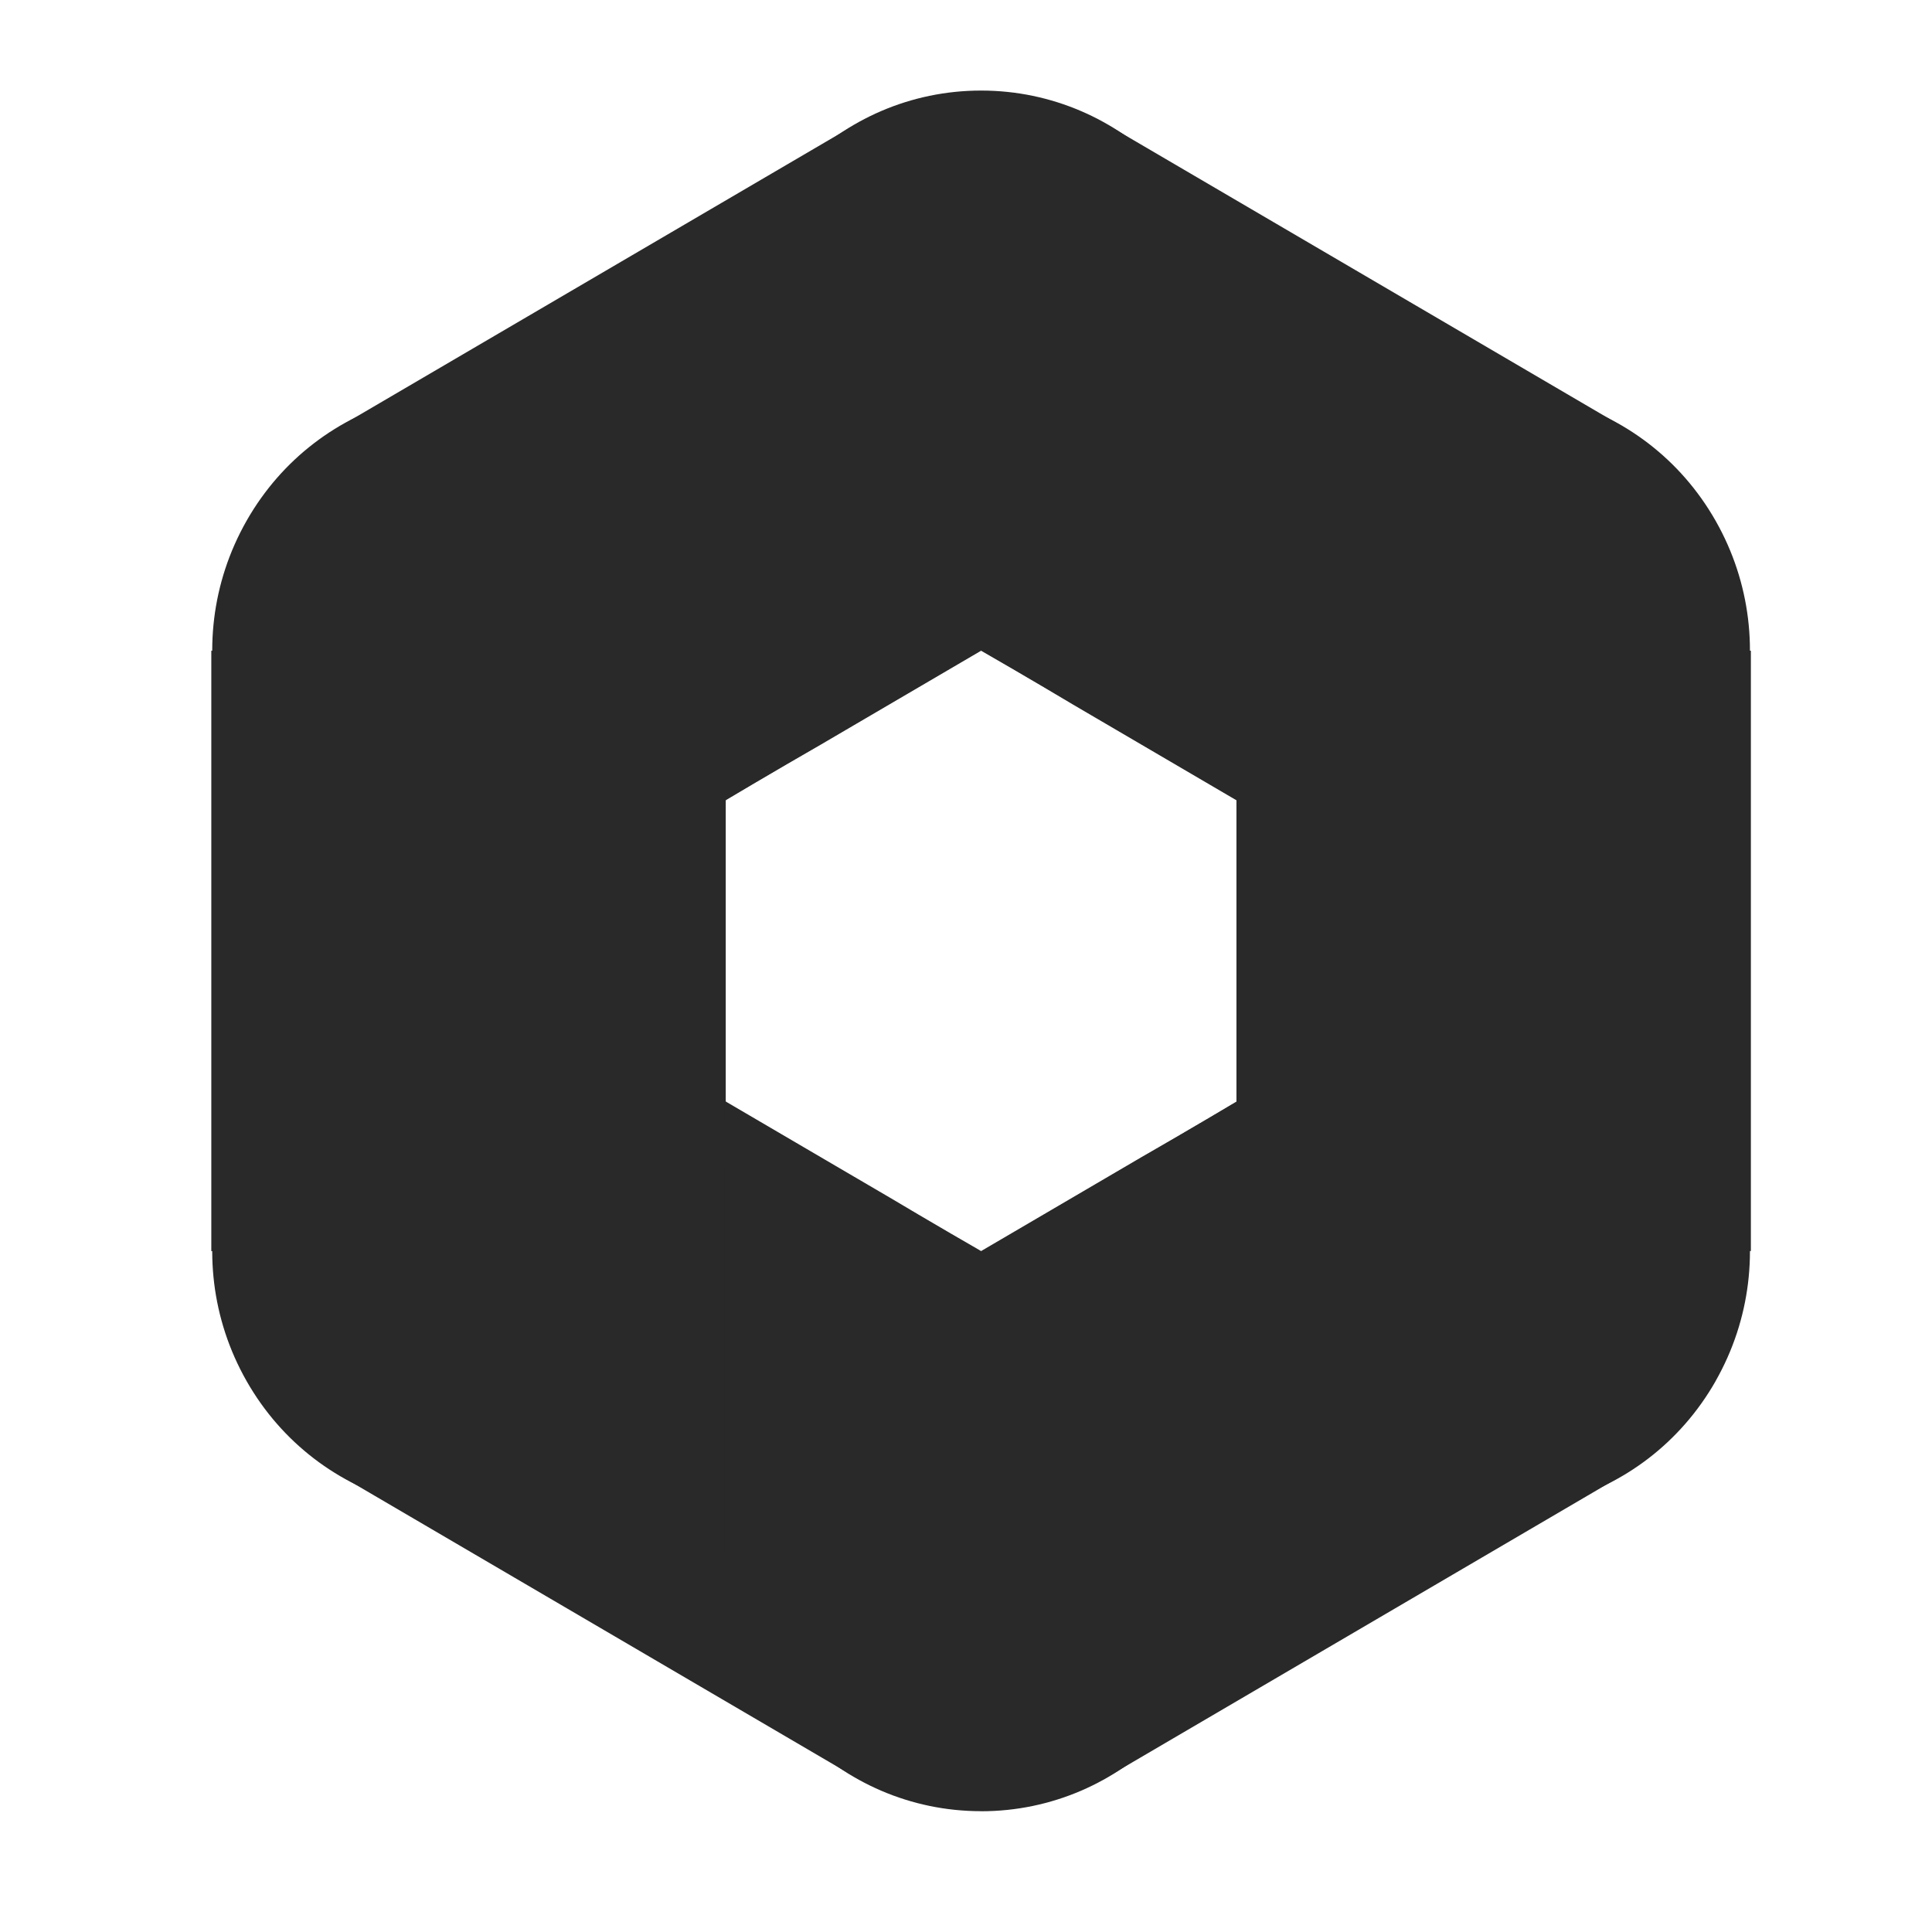 <?xml version="1.0" encoding="UTF-8" standalone="no"?>
<svg
   width="64"
   height="64"
   version="1.1"
   id="svg32"
   sodipodi:docname="org.gnome.Photos.svg"
   inkscape:version="1.1 (1:1.1+202105261517+ce6663b3b7)"
   xmlns:inkscape="http://www.inkscape.org/namespaces/inkscape"
   xmlns:sodipodi="http://sodipodi.sourceforge.net/DTD/sodipodi-0.dtd"
   xmlns="http://www.w3.org/2000/svg"
   xmlns:svg="http://www.w3.org/2000/svg"
   xmlns:rdf="http://www.w3.org/1999/02/22-rdf-syntax-ns#"
   xmlns:cc="http://creativecommons.org/ns#"
   xmlns:dc="http://purl.org/dc/elements/1.1/">
  <defs
     id="defs36">
    <inkscape:path-effect
       effect="powerclip"
       id="path-effect143"
       is_visible="true"
       lpeversion="1"
       inverse="true"
       flatten="false"
       hide_clip="false"
       message="Use fill-rule evenodd on &lt;b&gt;fill and stroke&lt;/b&gt; dialog if no flatten result after convert clip to paths." />
    <clipPath
       clipPathUnits="userSpaceOnUse"
       id="clipPath139">
      <path
         style="display:none;fill:#e6e6e6"
         d="m 24.011,26.528 v 9.944 l 8.489,4.972 8.489,-4.972 v -9.944 l -8.489,-4.972 z"
         id="path141" />
      <path
         id="lpe_path-effect143"
         style="fill:#e6e6e6"
         class="powerclip"
         d="M 2.03,-2 H 62.97 V 65 H 2.03 Z M 24.011,26.528 v 9.944 l 8.489,4.972 8.489,-4.972 v -9.944 l -8.489,-4.972 z" />
    </clipPath>
  </defs>
  <sodipodi:namedview
     pagecolor="#ffffff"
     bordercolor="#666666"
     borderopacity="1"
     objecttolerance="10"
     gridtolerance="10"
     guidetolerance="10"
     inkscape:pageopacity="0"
     inkscape:pageshadow="2"
     inkscape:window-width="1920"
     inkscape:window-height="996"
     id="namedview34"
     showgrid="false"
     inkscape:zoom="12.890625"
     inkscape:cx="32"
     inkscape:cy="25.793939"
     inkscape:window-x="0"
     inkscape:window-y="0"
     inkscape:window-maximized="1"
     inkscape:current-layer="svg32"
     inkscape:document-rotation="0"
     inkscape:pagecheckerboard="0" />
  <path
     style="fill:#29292a"
     d="m 7,21.556 v 19.889 h 17.041 v -19.889 z"
     id="path4" />
  <path
     style="fill:#29292a"
     d="M 40.959,21.556 V 41.442 H 58 V 21.556 Z"
     id="path10" />
  <g
     id="g137"
     clip-path="url(#clipPath139)"
     inkscape:path-effect="#path-effect143">
    <path
       style="fill:#29292a"
       d="m 19.804,34.027 -8.567,14.834 16.98,9.944 8.567,-14.834 z"
       id="path6"
       inkscape:original-d="m 19.80389,34.027149 -8.567247,14.834472 16.979733,9.944384 8.567249,-14.834472 z" />
    <path
       style="fill:#29292a"
       d="m 45.196,34.024 -16.98,9.947 8.567,14.834 16.98,-9.947 z"
       id="path8"
       inkscape:original-d="m 45.196109,34.024365 -16.979733,9.947168 8.567249,14.834472 16.979734,-9.947167 z" />
    <path
       style="fill:#29292a"
       d="m 36.784,4.194 -8.567,14.834 16.98,9.944 8.567,-14.834 z"
       id="path12"
       inkscape:original-d="m 36.783625,4.1939941 -8.567249,14.8344729 16.979733,9.944384 8.56725,-14.834472 z" />
    <path
       style="fill:#29292a"
       d="M 28.216,4.194 11.237,14.138 19.804,28.973 36.784,19.028 Z"
       id="path14"
       inkscape:original-d="M 28.216376,4.1939941 11.236643,14.138379 19.80389,28.972851 36.783625,19.028467 Z" />
    <path
       style="fill:#29292a"
       d="m 32.5,60 c 4.689,0 8.489,-3.856 8.489,-8.612 -0.004,-2.819 -1.368,-5.458 -3.652,-7.065 l -4.366,-2.604 -0.471,-0.276 c -1.351,-0.775 -2.693,-1.566 -4.025,-2.373 -2.746,-1.5 -4.461,-4.407 -4.465,-7.572 v 19.888 c 0,4.756 3.801,8.612 8.489,8.612 z m -8.458,-9.307 c 0.011,-0.135 0.031,-0.269 0.048,-0.403 -0.019,0.134 -0.035,0.268 -0.048,0.403 z"
       id="path16"
       inkscape:original-d="m 32.500148,60 c 4.688552,0 8.489481,-3.856201 8.489481,-8.611862 -0.0041,-2.819374 -1.368325,-5.458182 -3.652363,-7.064597 l -4.366423,-2.603653 -0.470695,-0.27558 c -1.35078,-0.774973 -2.692527,-1.566043 -4.024957,-2.373046 -2.746444,-1.500216 -4.460647,-4.407467 -4.464525,-7.571741 v 19.887661 c 0,4.75614 3.80093,8.61186 8.489482,8.61186 z m -8.458353,-9.306552 c 0.01133,-0.135404 0.03066,-0.268882 0.04811,-0.402844 -0.01886,0.133965 -0.03491,0.267925 -0.04811,0.402844 z" />
    <path
       style="fill:#29292a"
       d="m 32.5,3 c -4.689,0 -8.489,3.856 -8.489,8.612 0.004,2.819 1.368,5.458 3.652,7.064 l 4.366,2.604 0.471,0.276 c 1.351,0.775 2.693,1.566 4.025,2.373 2.746,1.5 4.46,4.407 4.465,7.571 V 11.612 c 0,-4.756 -3.801,-8.612 -8.489,-8.612 z m 8.458,9.306 c -0.011,0.136 -0.031,0.269 -0.048,0.403 0.019,-0.134 0.035,-0.268 0.048,-0.403 z"
       id="path18"
       inkscape:original-d="m 32.500148,3.0000003 c -4.688552,0 -8.489482,3.8557218 -8.489482,8.6118617 0.0042,2.819204 1.368464,5.4578 3.652364,7.064118 l 4.366423,2.603654 0.470695,0.275579 c 1.350782,0.774973 2.692527,1.566043 4.024958,2.373047 2.746295,1.500134 4.460473,4.40716 4.464523,7.571261 V 11.611862 c 0,-4.7561399 -3.800929,-8.6118617 -8.489481,-8.6118617 z m 8.458353,9.3055947 c -0.01133,0.135874 -0.03066,0.26936 -0.04811,0.403322 0.01886,-0.133964 0.03489,-0.267924 0.04811,-0.402843 z" />
    <path
       style="fill:#29292a"
       d="m 8.169,45.75 c 2.344,4.119 7.537,5.53 11.597,3.152 2.405,-1.413 3.976,-3.931 4.205,-6.741 l 0.039,-5.137 v -0.552 c -0.014,-1.524 -0.008,-3.284 0.014,-4.722 -0.093,-3.162 1.532,-6.122 4.231,-7.708 L 24.01,26.528 15.521,31.5 13.602,32.624 11.277,33.985 C 7.216,36.363 5.825,41.631 8.169,45.75 Z M 11.885,33.666 c 0.121,-0.057 0.245,-0.107 0.368,-0.159 -0.124,0.05 -0.246,0.103 -0.368,0.159 z"
       id="path20"
       inkscape:original-d="m 8.1692946,45.749761 c 2.3440404,4.11934 7.5367724,5.530251 11.5966304,3.151941 2.405028,-1.413283 3.975763,-3.931305 4.205124,-6.741174 l 0.03916,-5.136976 v -0.551637 c -0.01417,-1.523821 -0.0081,-3.28399 0.01417,-4.722171 -0.09258,-3.162478 1.531745,-6.121801 4.23059,-7.707617 L 24.010196,26.527606 15.520713,31.5 13.602092,32.623848 11.276916,33.985479 C 7.2161145,36.36331 5.8247827,41.630899 8.1692946,45.749761 Z M 11.884858,33.665883 c 0.121211,-0.05741 0.245251,-0.107174 0.367877,-0.159319 -0.123778,0.05033 -0.246434,0.103441 -0.367877,0.159319 z" />
    <path
       style="fill:#29292a"
       d="m 56.831,17.25 c -2.344,-4.119 -7.537,-5.53 -11.597,-3.152 -2.405,1.413 -3.976,3.931 -4.205,6.741 l -0.039,5.137 v 0.552 c 0.014,1.524 0.008,3.284 -0.014,4.722 0.093,3.162 -1.532,6.122 -4.231,7.708 l 4.245,-2.486 8.489,-4.972 1.919,-1.124 2.325,-1.362 c 4.061,-2.378 5.452,-7.645 3.108,-11.764 z m -3.716,12.084 c -0.121,0.057 -0.245,0.107 -0.368,0.159 0.124,-0.05 0.246,-0.103 0.368,-0.159 z"
       id="path22"
       inkscape:original-d="m 56.831003,17.249761 c -2.344042,-4.119341 -7.536774,-5.53025 -11.596632,-3.151941 -2.404898,1.413188 -3.975615,3.931001 -4.205123,6.740695 l -0.03916,5.137454 v 0.551637 c 0.01417,1.523821 0.0081,3.283991 -0.01417,4.722171 0.09258,3.16248 -1.531747,6.121802 -4.230592,7.707617 l 4.24474,-2.485958 8.489011,-4.971915 1.918621,-1.123847 2.325175,-1.361631 c 4.060803,-2.378309 5.452134,-7.64542 3.107622,-11.764282 z m -3.715564,12.083877 c -0.12121,0.05741 -0.24525,0.107174 -0.367877,0.159319 0.123576,-0.05023 0.246194,-0.103341 0.367877,-0.159319 z" />
    <path
       style="fill:#29292a"
       d="m 8.169,17.25 c -2.344,4.119 -0.953,9.386 3.107,11.764 2.409,1.406 5.344,1.527 7.857,0.324 l 4.405,-2.534 0.471,-0.276 c 1.337,-0.799 2.683,-1.582 4.039,-2.349 2.654,-1.663 5.993,-1.715 8.697,-0.137 l -4.245,-2.486 -8.49,-4.972 -1.919,-1.124 -2.325,-1.362 C 15.706,11.72 10.513,13.131 8.169,17.25 Z M 20.343,14.472 c 0.11,0.078 0.214,0.161 0.32,0.244 -0.105,-0.084 -0.211,-0.165 -0.32,-0.244 z"
       id="path24"
       inkscape:original-d="m 8.1692946,17.249761 c -2.3440402,4.119341 -0.9527085,9.385973 3.1071504,11.763804 2.408982,1.406227 5.343969,1.527213 7.857487,0.323901 l 4.405098,-2.53428 0.470693,-0.27558 c 1.337081,-0.799083 2.683386,-1.582179 4.038635,-2.349123 2.653912,-1.662903 5.993055,-1.715443 8.69653,-0.136829 l -4.24474,-2.486437 -8.489952,-4.971915 -1.918624,-1.123847 -2.325175,-1.361631 C 15.705595,11.719511 10.513335,13.130899 8.168823,17.249761 Z M 20.343211,14.472436 c 0.109891,0.07751 0.214124,0.161233 0.31977,0.243524 -0.104677,-0.08388 -0.211306,-0.165228 -0.31977,-0.244003 z" />
    <path
       style="fill:#29292a"
       d="m 56.831,45.75 c 2.344,-4.119 0.953,-9.386 -3.107,-11.764 -2.409,-1.406 -5.344,-1.527 -7.857,-0.323 l -4.405,2.534 -0.471,0.276 c -1.337,0.799 -2.683,1.582 -4.039,2.349 -2.654,1.663 -5.993,1.716 -8.697,0.137 l 4.245,2.486 8.49,4.972 1.919,1.124 2.325,1.362 c 4.061,2.378 9.253,0.967 11.598,-3.152 z m -12.174,2.777 c -0.11,-0.078 -0.214,-0.161 -0.32,-0.244 0.105,0.084 0.211,0.165 0.32,0.244 z"
       id="path26"
       inkscape:original-d="m 56.831003,45.749761 c 2.34404,-4.119341 0.952709,-9.385972 -3.107152,-11.764282 -2.409059,-1.406074 -5.344044,-1.526882 -7.857487,-0.323423 l -4.405097,2.534279 -0.470694,0.27558 c -1.337081,0.799084 -2.683386,1.58218 -4.038635,2.349125 -2.653825,1.663051 -5.992969,1.715773 -8.69653,0.137313 l 4.24474,2.485958 8.489953,4.972394 1.918623,1.123847 2.325175,1.361632 c 4.060801,2.377831 9.253062,0.96692 11.597575,-3.151942 z m -12.173918,2.777325 c -0.109891,-0.07751 -0.214122,-0.161233 -0.319769,-0.243524 0.104706,0.08373 0.211293,0.16506 0.319769,0.244002 z" />
  </g>
</svg>
